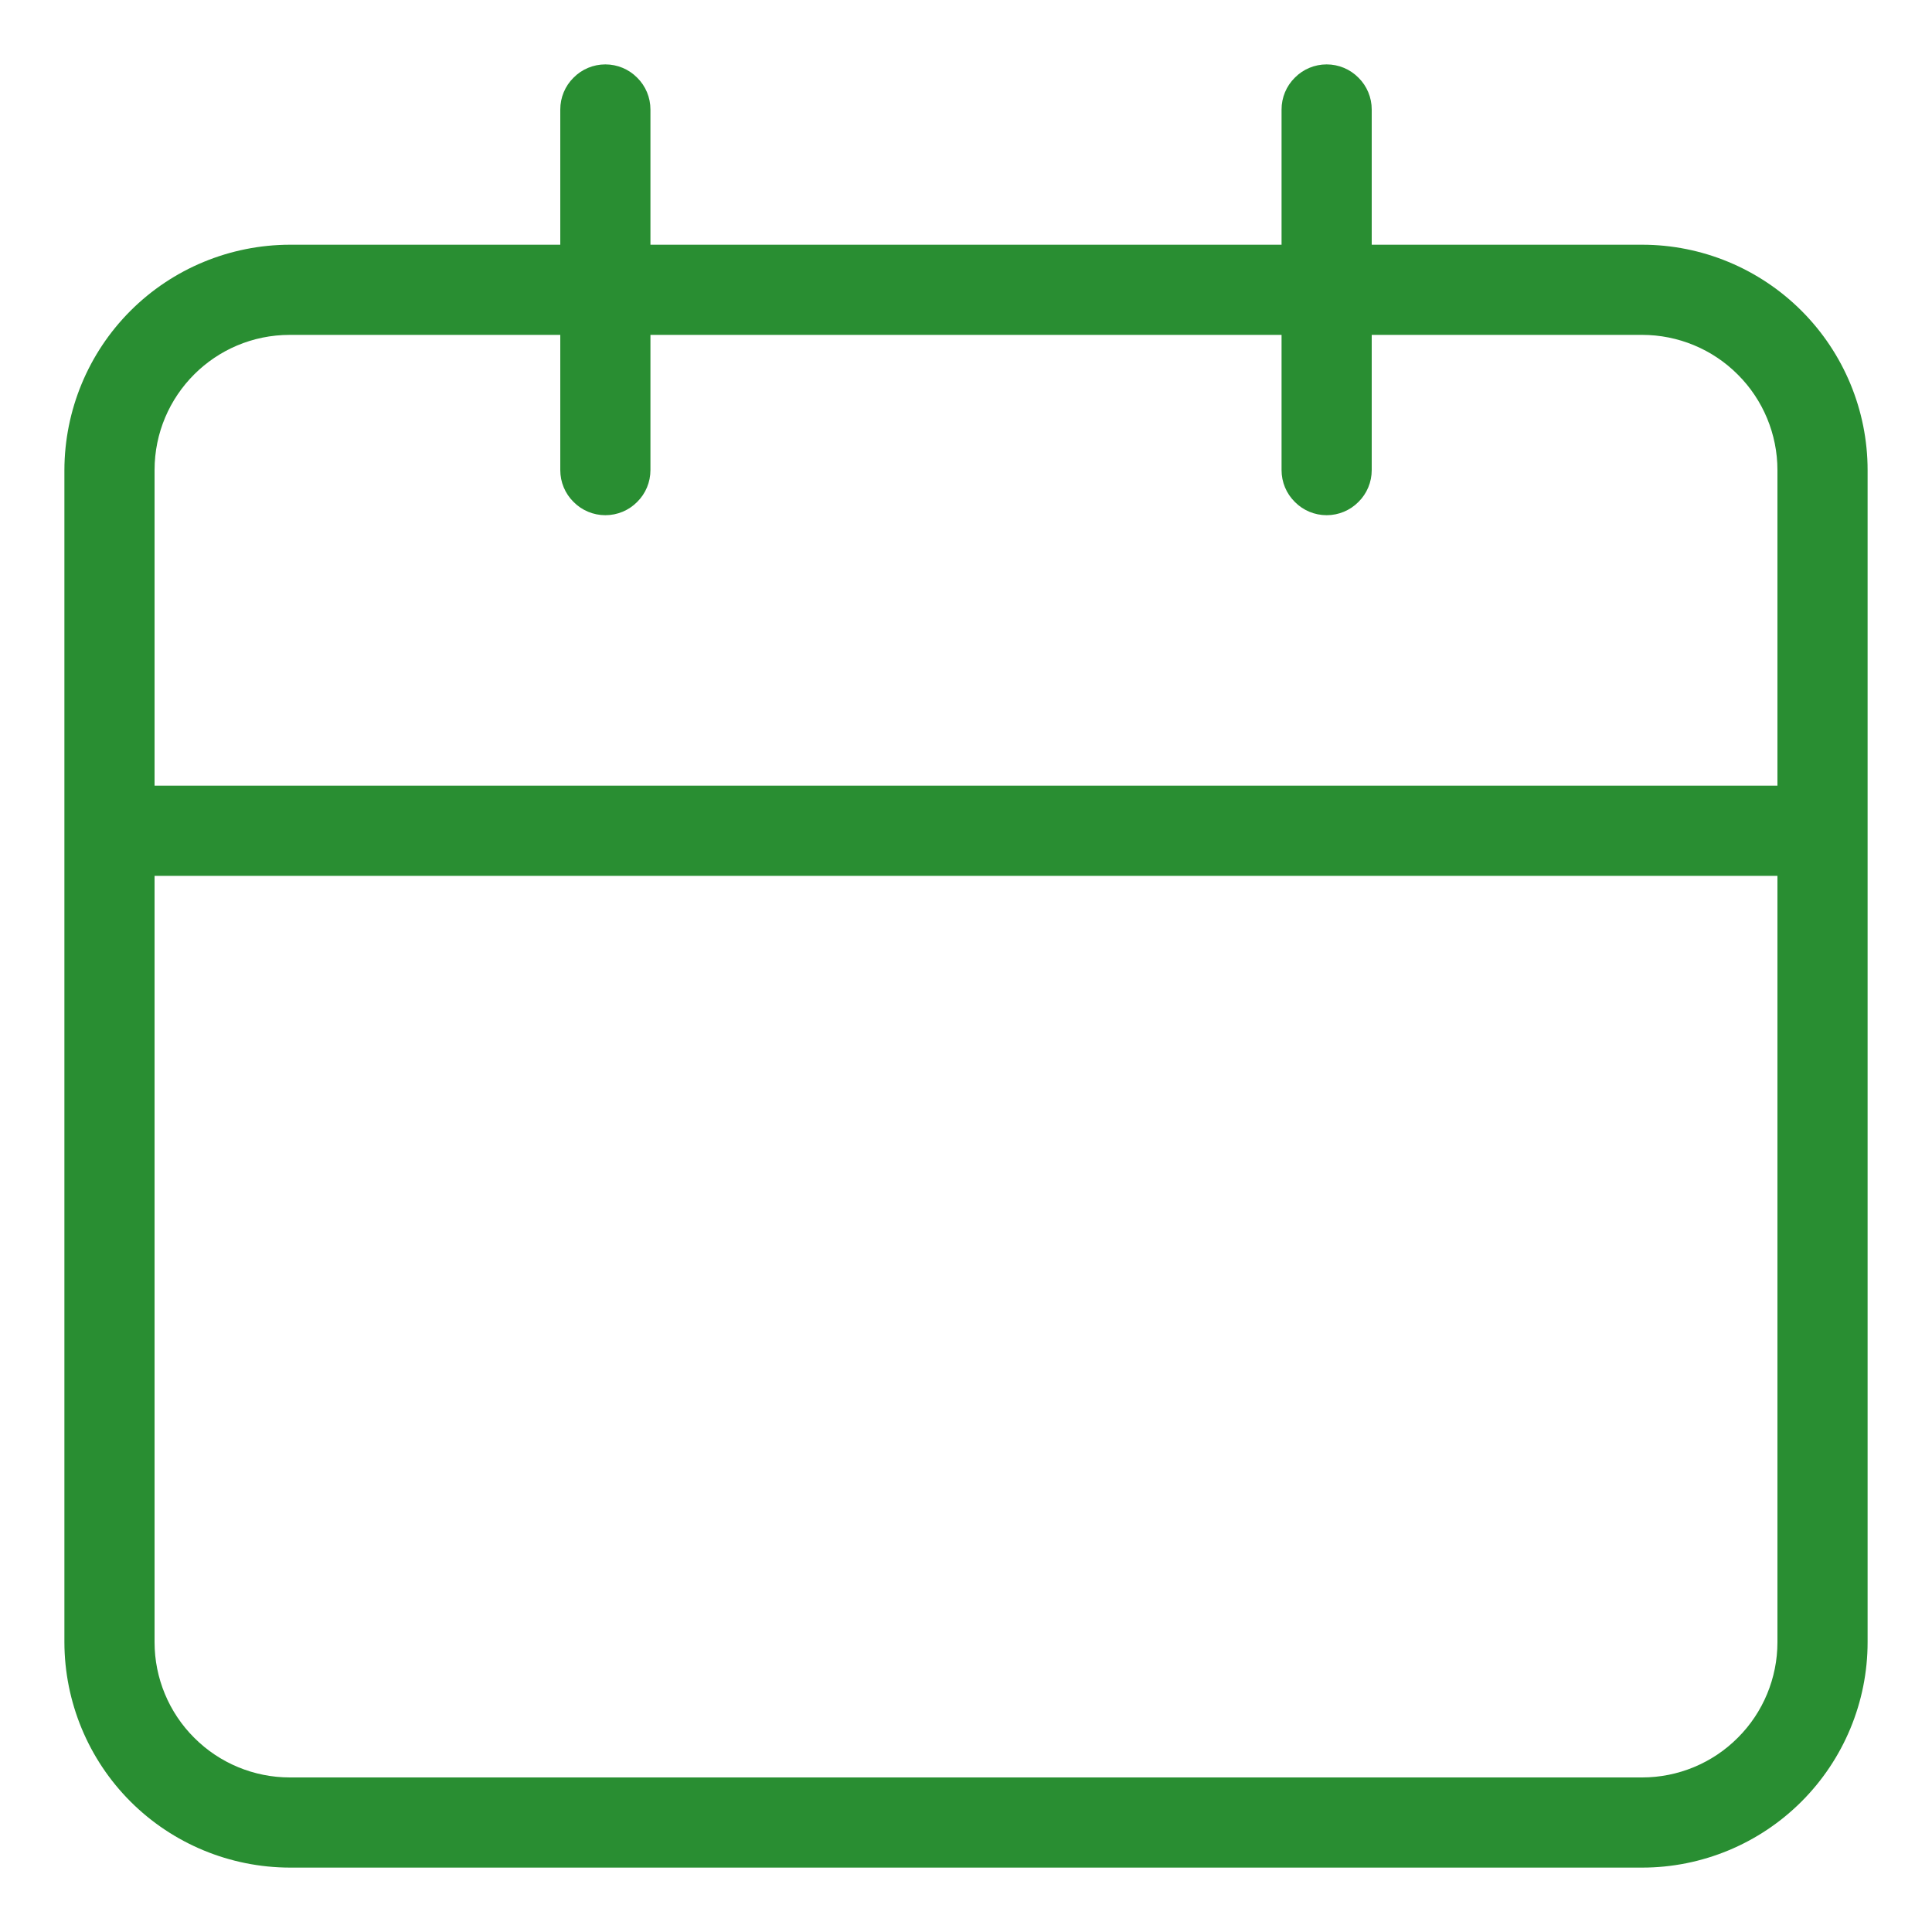 <svg width="15" height="15" viewBox="0 0 15 15" fill="none" xmlns="http://www.w3.org/2000/svg">
    <path d="M12.75 1.9H10.65V0.85C10.65 0.757 10.613 0.668 10.547 0.603C10.482 0.537 10.393 0.5 10.3 0.5C10.207 0.5 10.118 0.537 10.053 0.603C9.987 0.668 9.95 0.757 9.95 0.85V1.9H5.05V0.85C5.05 0.757 5.013 0.668 4.947 0.603C4.882 0.537 4.793 0.5 4.7 0.5C4.607 0.5 4.518 0.537 4.453 0.603C4.387 0.668 4.35 0.757 4.35 0.85V1.9H2.25C1.786 1.901 1.341 2.085 1.013 2.413C0.685 2.741 0.501 3.186 0.5 3.65V12.75C0.501 13.214 0.685 13.659 1.013 13.987C1.341 14.315 1.786 14.499 2.25 14.5H12.75C13.214 14.5 13.659 14.315 13.987 13.987C14.315 13.659 14.5 13.214 14.5 12.75V3.65C14.5 3.186 14.315 2.741 13.987 2.413C13.659 2.085 13.214 1.9 12.75 1.9ZM13.8 12.75C13.8 13.028 13.689 13.296 13.492 13.492C13.296 13.689 13.028 13.8 12.75 13.8H2.25C1.972 13.8 1.704 13.689 1.508 13.492C1.311 13.296 1.2 13.028 1.2 12.75V6.8H13.8V12.75ZM13.8 6.1H1.2V3.65C1.2 3.07 1.669 2.6 2.25 2.6H4.35V3.65C4.35 3.743 4.387 3.832 4.453 3.897C4.518 3.963 4.607 4 4.7 4C4.793 4 4.882 3.963 4.947 3.897C5.013 3.832 5.05 3.743 5.05 3.65V2.6H9.95V3.65C9.95 3.743 9.987 3.832 10.053 3.897C10.118 3.963 10.207 4 10.3 4C10.393 4 10.482 3.963 10.547 3.897C10.613 3.832 10.65 3.743 10.65 3.65V2.6H12.75C13.028 2.6 13.296 2.711 13.492 2.908C13.689 3.104 13.8 3.372 13.8 3.65V6.1Z" fill="#298E32"/>
</svg>
